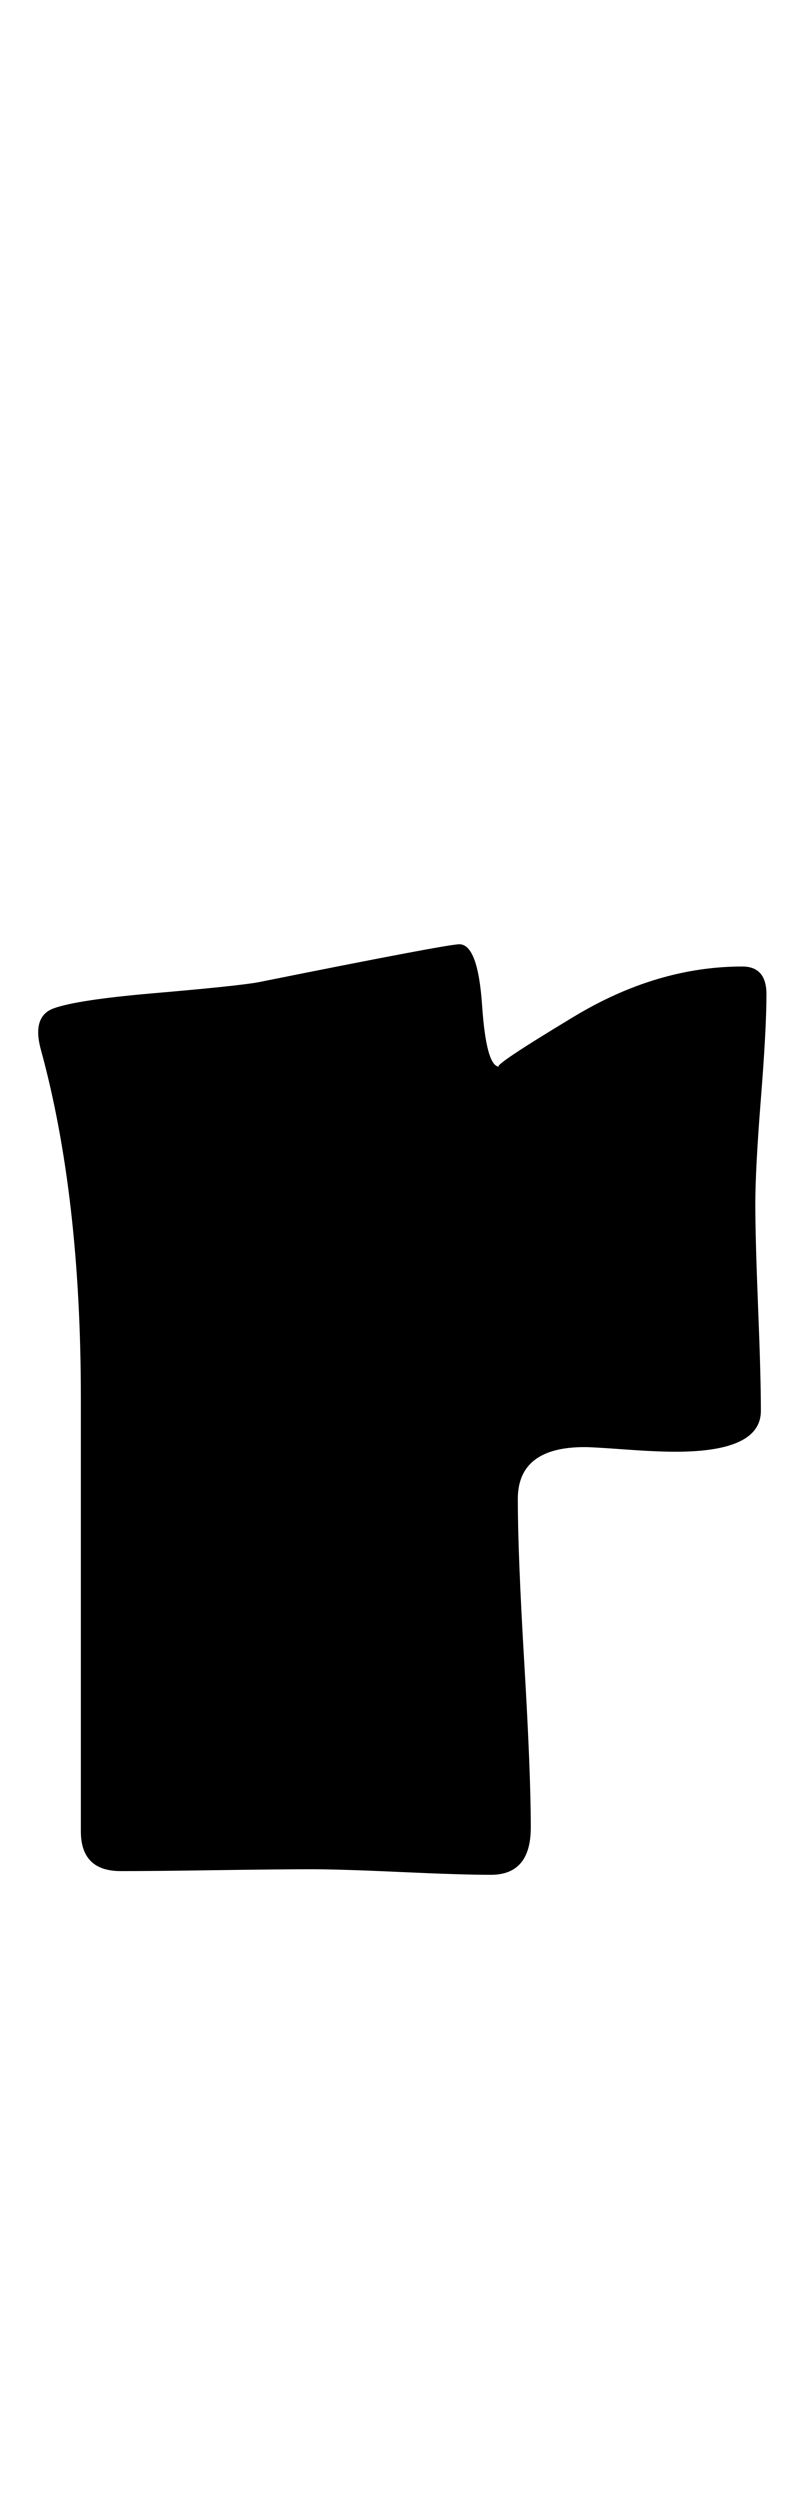 <?xml version="1.0" encoding="utf-8"?>
<!-- Generator: Adobe Illustrator 16.0.2, SVG Export Plug-In . SVG Version: 6.00 Build 0)  -->
<!DOCTYPE svg PUBLIC "-//W3C//DTD SVG 1.1//EN" "http://www.w3.org/Graphics/SVG/1.1/DTD/svg11.dtd">
<svg version="1.1" id="lay" xmlns="http://www.w3.org/2000/svg" xmlns:xlink="http://www.w3.org/1999/xlink" x="0px" y="0px"
	 width="80px" height="250px" viewBox="0 0 80 250" enable-background="new 0 0 80 250" xml:space="preserve">
<path d="M76.646,99.428c0,2.289-0.186,5.768-0.557,10.437c-0.371,4.67-0.557,8.18-0.557,10.53c0,2.289,0.093,5.737,0.278,10.344
	c0.186,4.608,0.278,8.057,0.278,10.344c0,2.722-2.846,4.082-8.535,4.082c-1.299,0-3-0.077-5.103-0.232
	c-2.104-0.154-3.433-0.232-3.989-0.232c-4.453,0-6.68,1.732-6.68,5.195c0,3.65,0.216,9.124,0.649,16.421
	c0.432,7.299,0.649,12.772,0.649,16.421c0,3.154-1.331,4.731-3.989,4.731c-1.98,0-4.979-0.093-8.999-0.278
	c-4.021-0.186-7.021-0.278-8.999-0.278c-2.104,0-5.273,0.032-9.509,0.093c-4.237,0.063-7.407,0.093-9.509,0.093
	c-2.66,0-3.989-1.329-3.989-3.989v-43.325c0-13.482-1.331-25.079-3.989-34.79c-0.186-0.68-0.278-1.267-0.278-1.763
	c0-1.236,0.525-2.041,1.577-2.412c1.545-0.557,4.792-1.051,9.741-1.484c5.752-0.494,9.308-0.865,10.669-1.113
	c12.617-2.535,19.327-3.804,20.132-3.804c1.236,0,1.995,2.041,2.273,6.123s0.85,6.123,1.716,6.123c-0.557,0,1.932-1.67,7.468-5.01
	c5.535-3.34,11.147-5.01,16.838-5.01C75.841,96.645,76.646,97.573,76.646,99.428z"/>
</svg>
